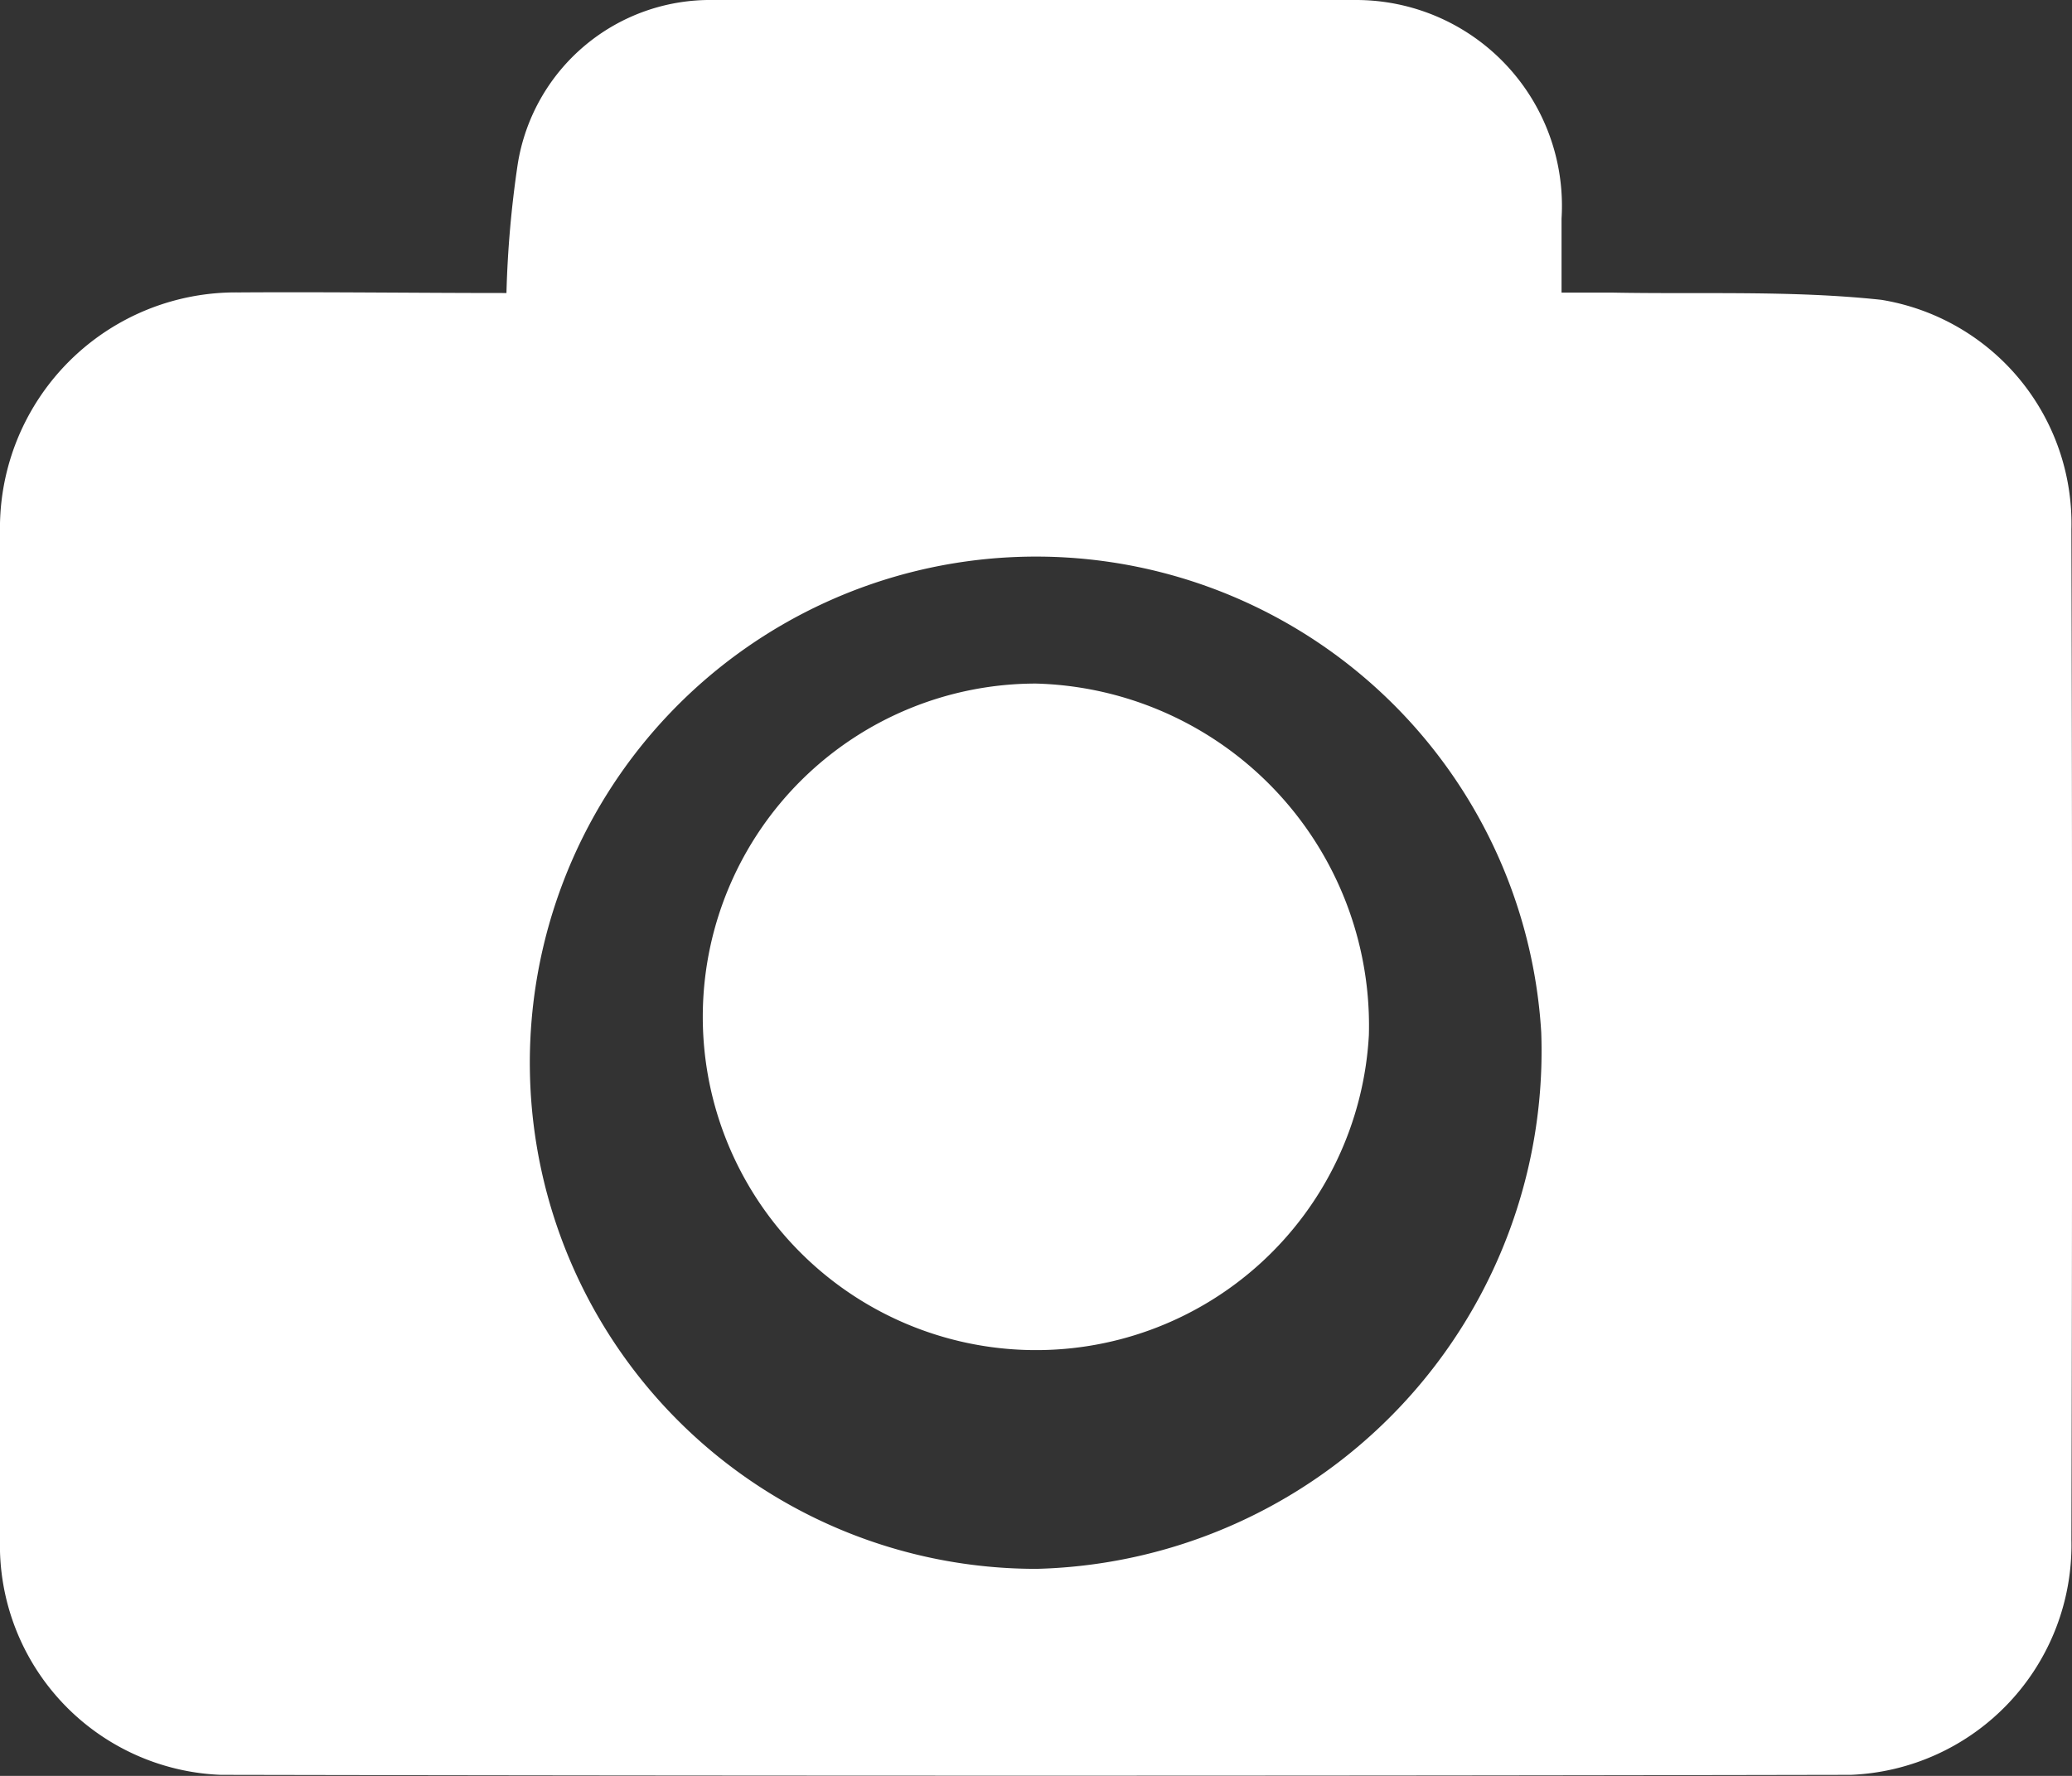 <svg xmlns="http://www.w3.org/2000/svg" width="14" height="12" viewBox="0 0 14 12">
  <rect x="0" y="0" width="14" height="12" fill="#333333" stroke="none"/>
  <defs>
    <style>
      .cls-1 {
        fill: #fff;
        fill-rule: evenodd;
      }
    </style>
  </defs>
  <path id="CAMERA" class="cls-1" d="M353.422,241.98a7.138,7.138,0,0,1,.076-0.87A1.316,1.316,0,0,1,354.814,240q2.173-.009,4.346,0a1.391,1.391,0,0,1,1.391,1.477c0,0.152,0,.3,0,0.5,0.123,0,.228,0,0.333,0,0.61,0.012,1.223-.016,1.828.049a1.532,1.532,0,0,1,1.284,1.55q0.009,3.414,0,6.827a1.554,1.554,0,0,1-1.49,1.59q-5.506.011-11.014,0A1.553,1.553,0,0,1,350,250.4q-0.009-3.4,0-6.8a1.593,1.593,0,0,1,1.611-1.624C352.214,241.972,352.814,241.98,353.422,241.98Zm6.992,5a3.42,3.42,0,1,0-3.408,3.621A3.5,3.5,0,0,0,360.414,246.983Zm-1.165.017A2.252,2.252,0,1,1,357,244.619,2.312,2.312,0,0,1,359.249,247Z" transform="translate(-350 -240)"/>
</svg>
